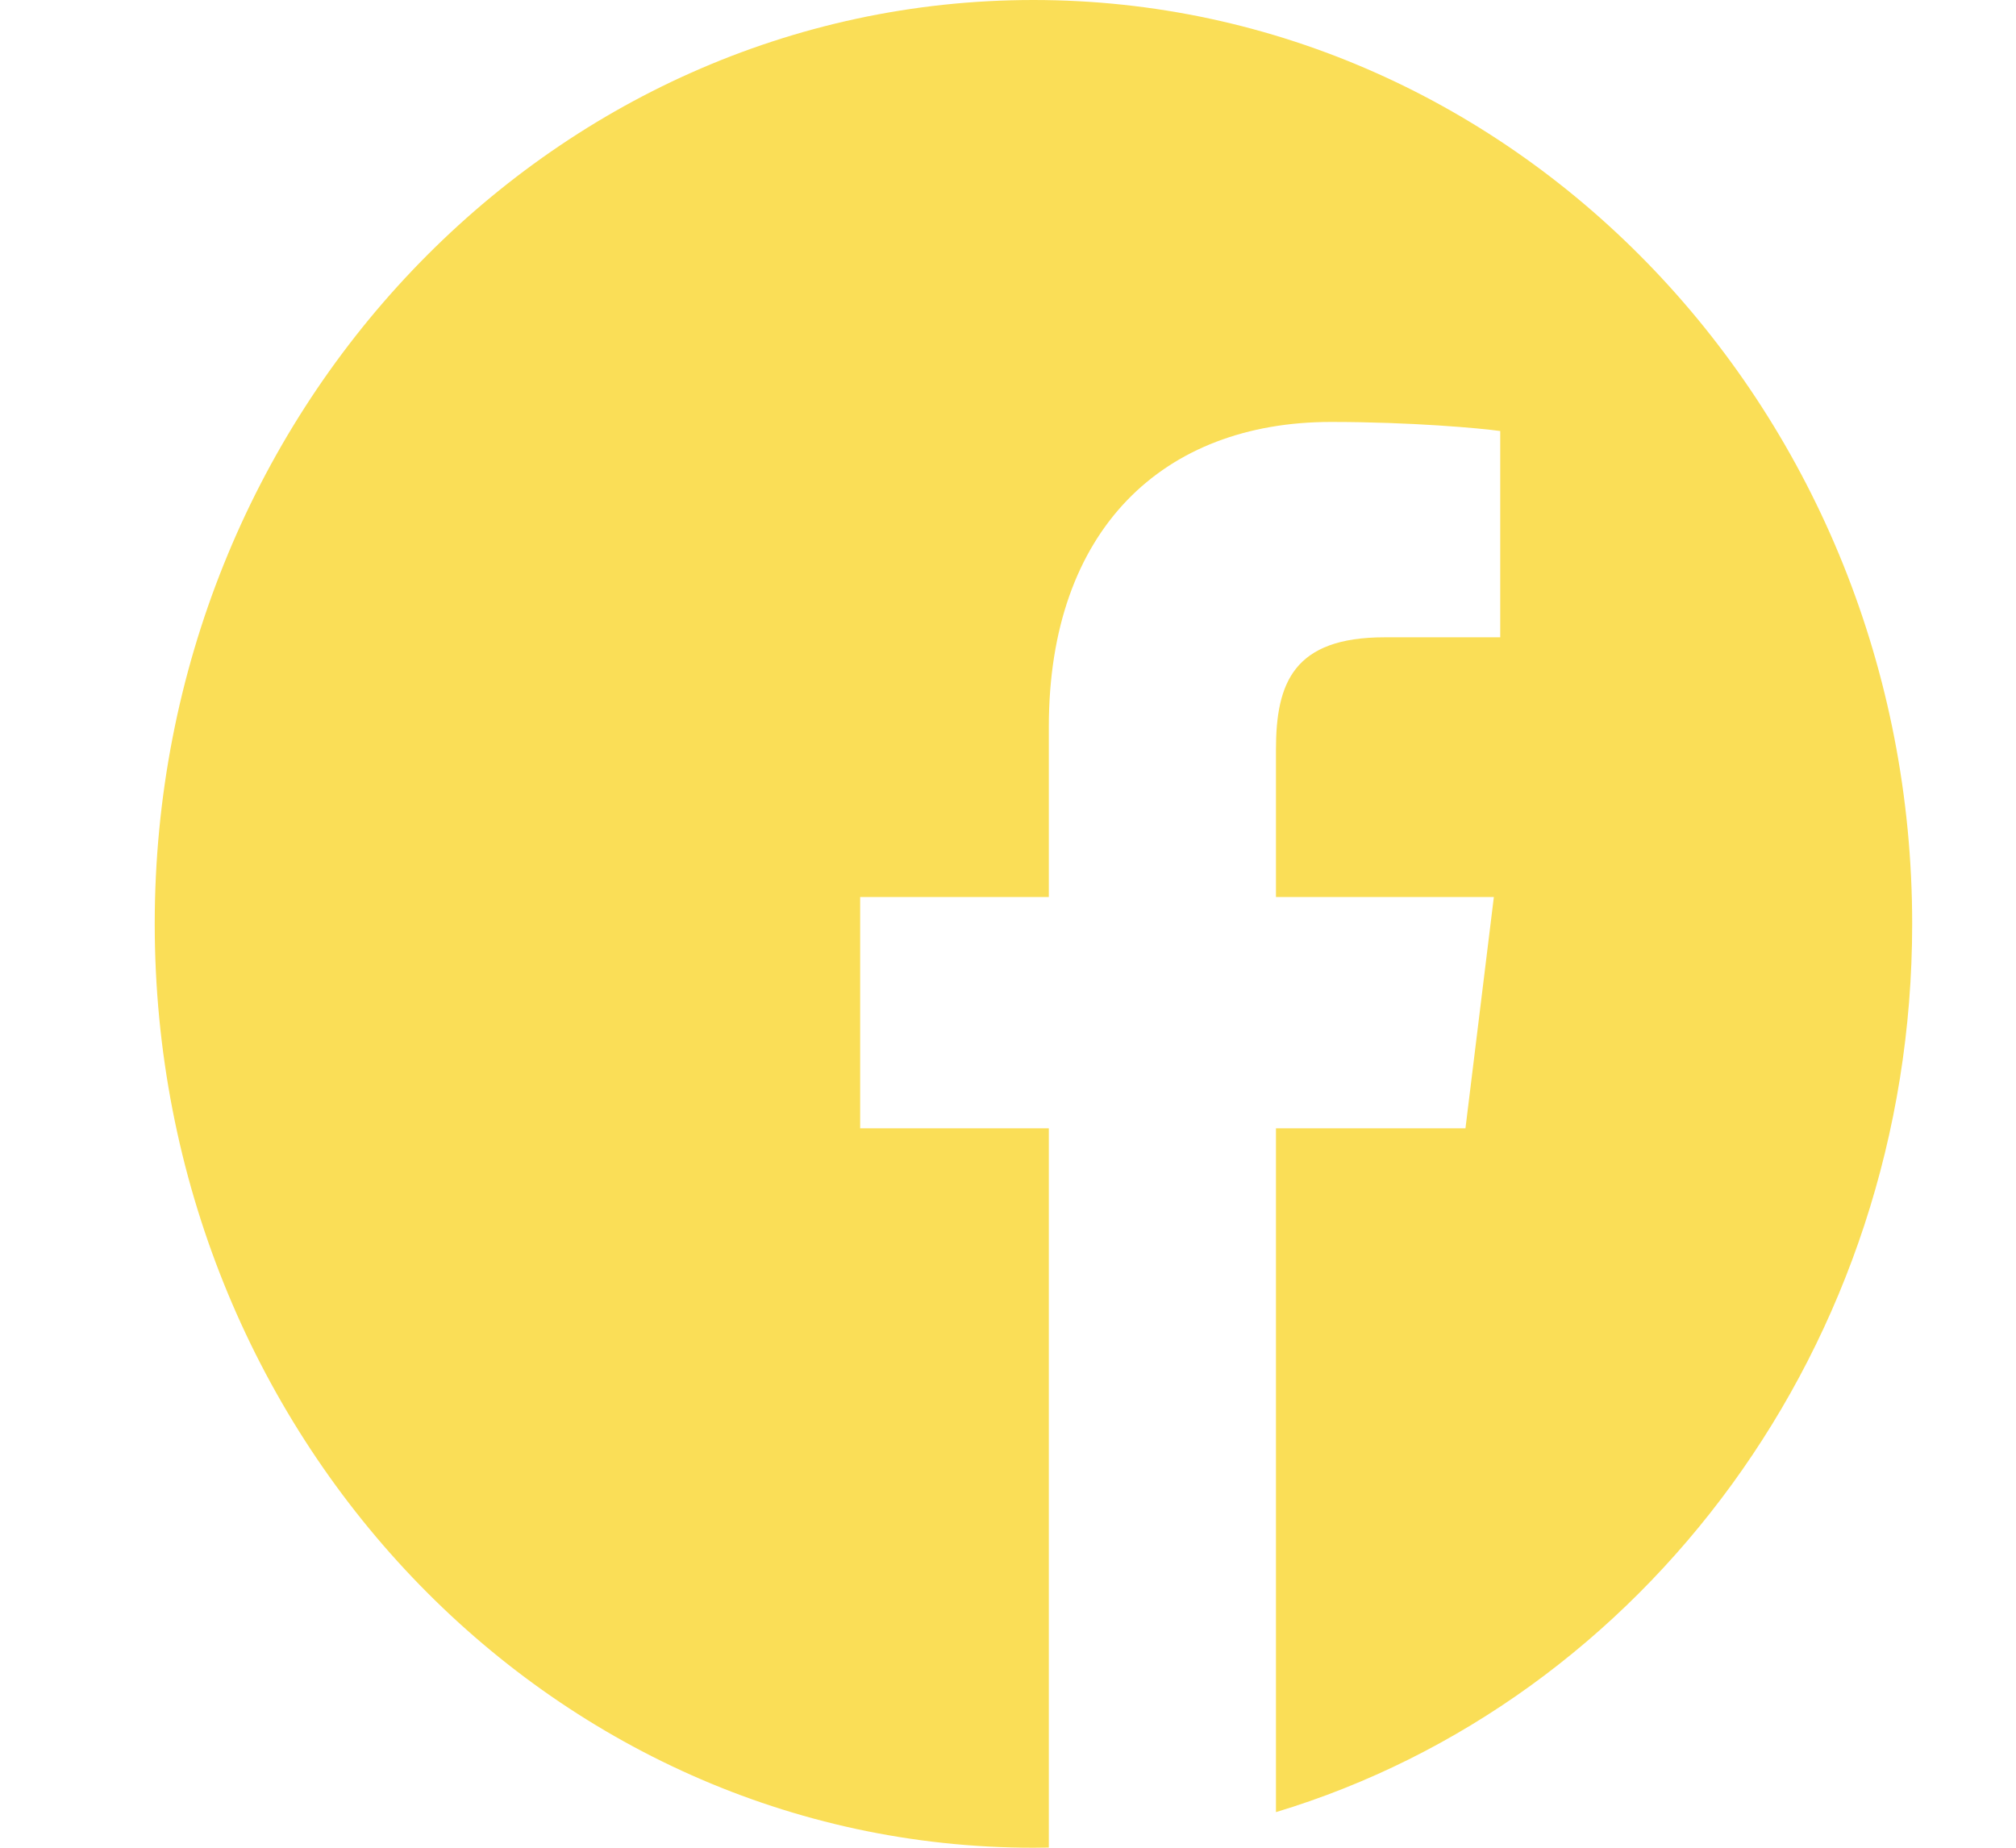 <?xml version="1.0" encoding="UTF-8"?>
<svg width="12px" height="11px" viewBox="0 0 12 11" version="1.1" xmlns="http://www.w3.org/2000/svg" xmlns:xlink="http://www.w3.org/1999/xlink">
    <!-- Generator: Sketch 52.6 (67491) - http://www.bohemiancoding.com/sketch -->
    <title>facebook</title>
    <desc>Created with Sketch.</desc>
    <g id="Page-1" stroke="none" stroke-width="1" fill="none" fill-rule="evenodd">
        <g id="Artboard-Copy-13" transform="translate(-891, -703)" fill="#FADE57">
            <g id="Group-2" transform="translate(0, 690)">
                <g id="Group-6" transform="translate(818, 13)">
                    <g id="facebook" transform="translate(73.921, 0)">
                        <path d="M10.461,5.5 C10.461,2.463 8.118,0 5.23,0 C2.342,0 0,2.463 0,5.5 C0,8.537 2.342,11 5.23,11 C5.261,11 5.292,10.999 5.322,10.999 L5.322,6.717 L4.199,6.717 L4.199,5.34 L5.322,5.34 L5.322,4.327 C5.322,3.151 6.004,2.512 7.001,2.512 C7.479,2.512 7.889,2.549 8.009,2.566 L8.009,3.794 L7.321,3.794 C6.779,3.794 6.674,4.065 6.674,4.463 L6.674,5.34 L7.971,5.34 L7.802,6.717 L6.674,6.717 L6.674,10.788 C8.86,10.128 10.461,8.01 10.461,5.5 Z" id="Path"></path>
                    </g>
                </g>
            </g>
        </g>
    </g>
</svg>